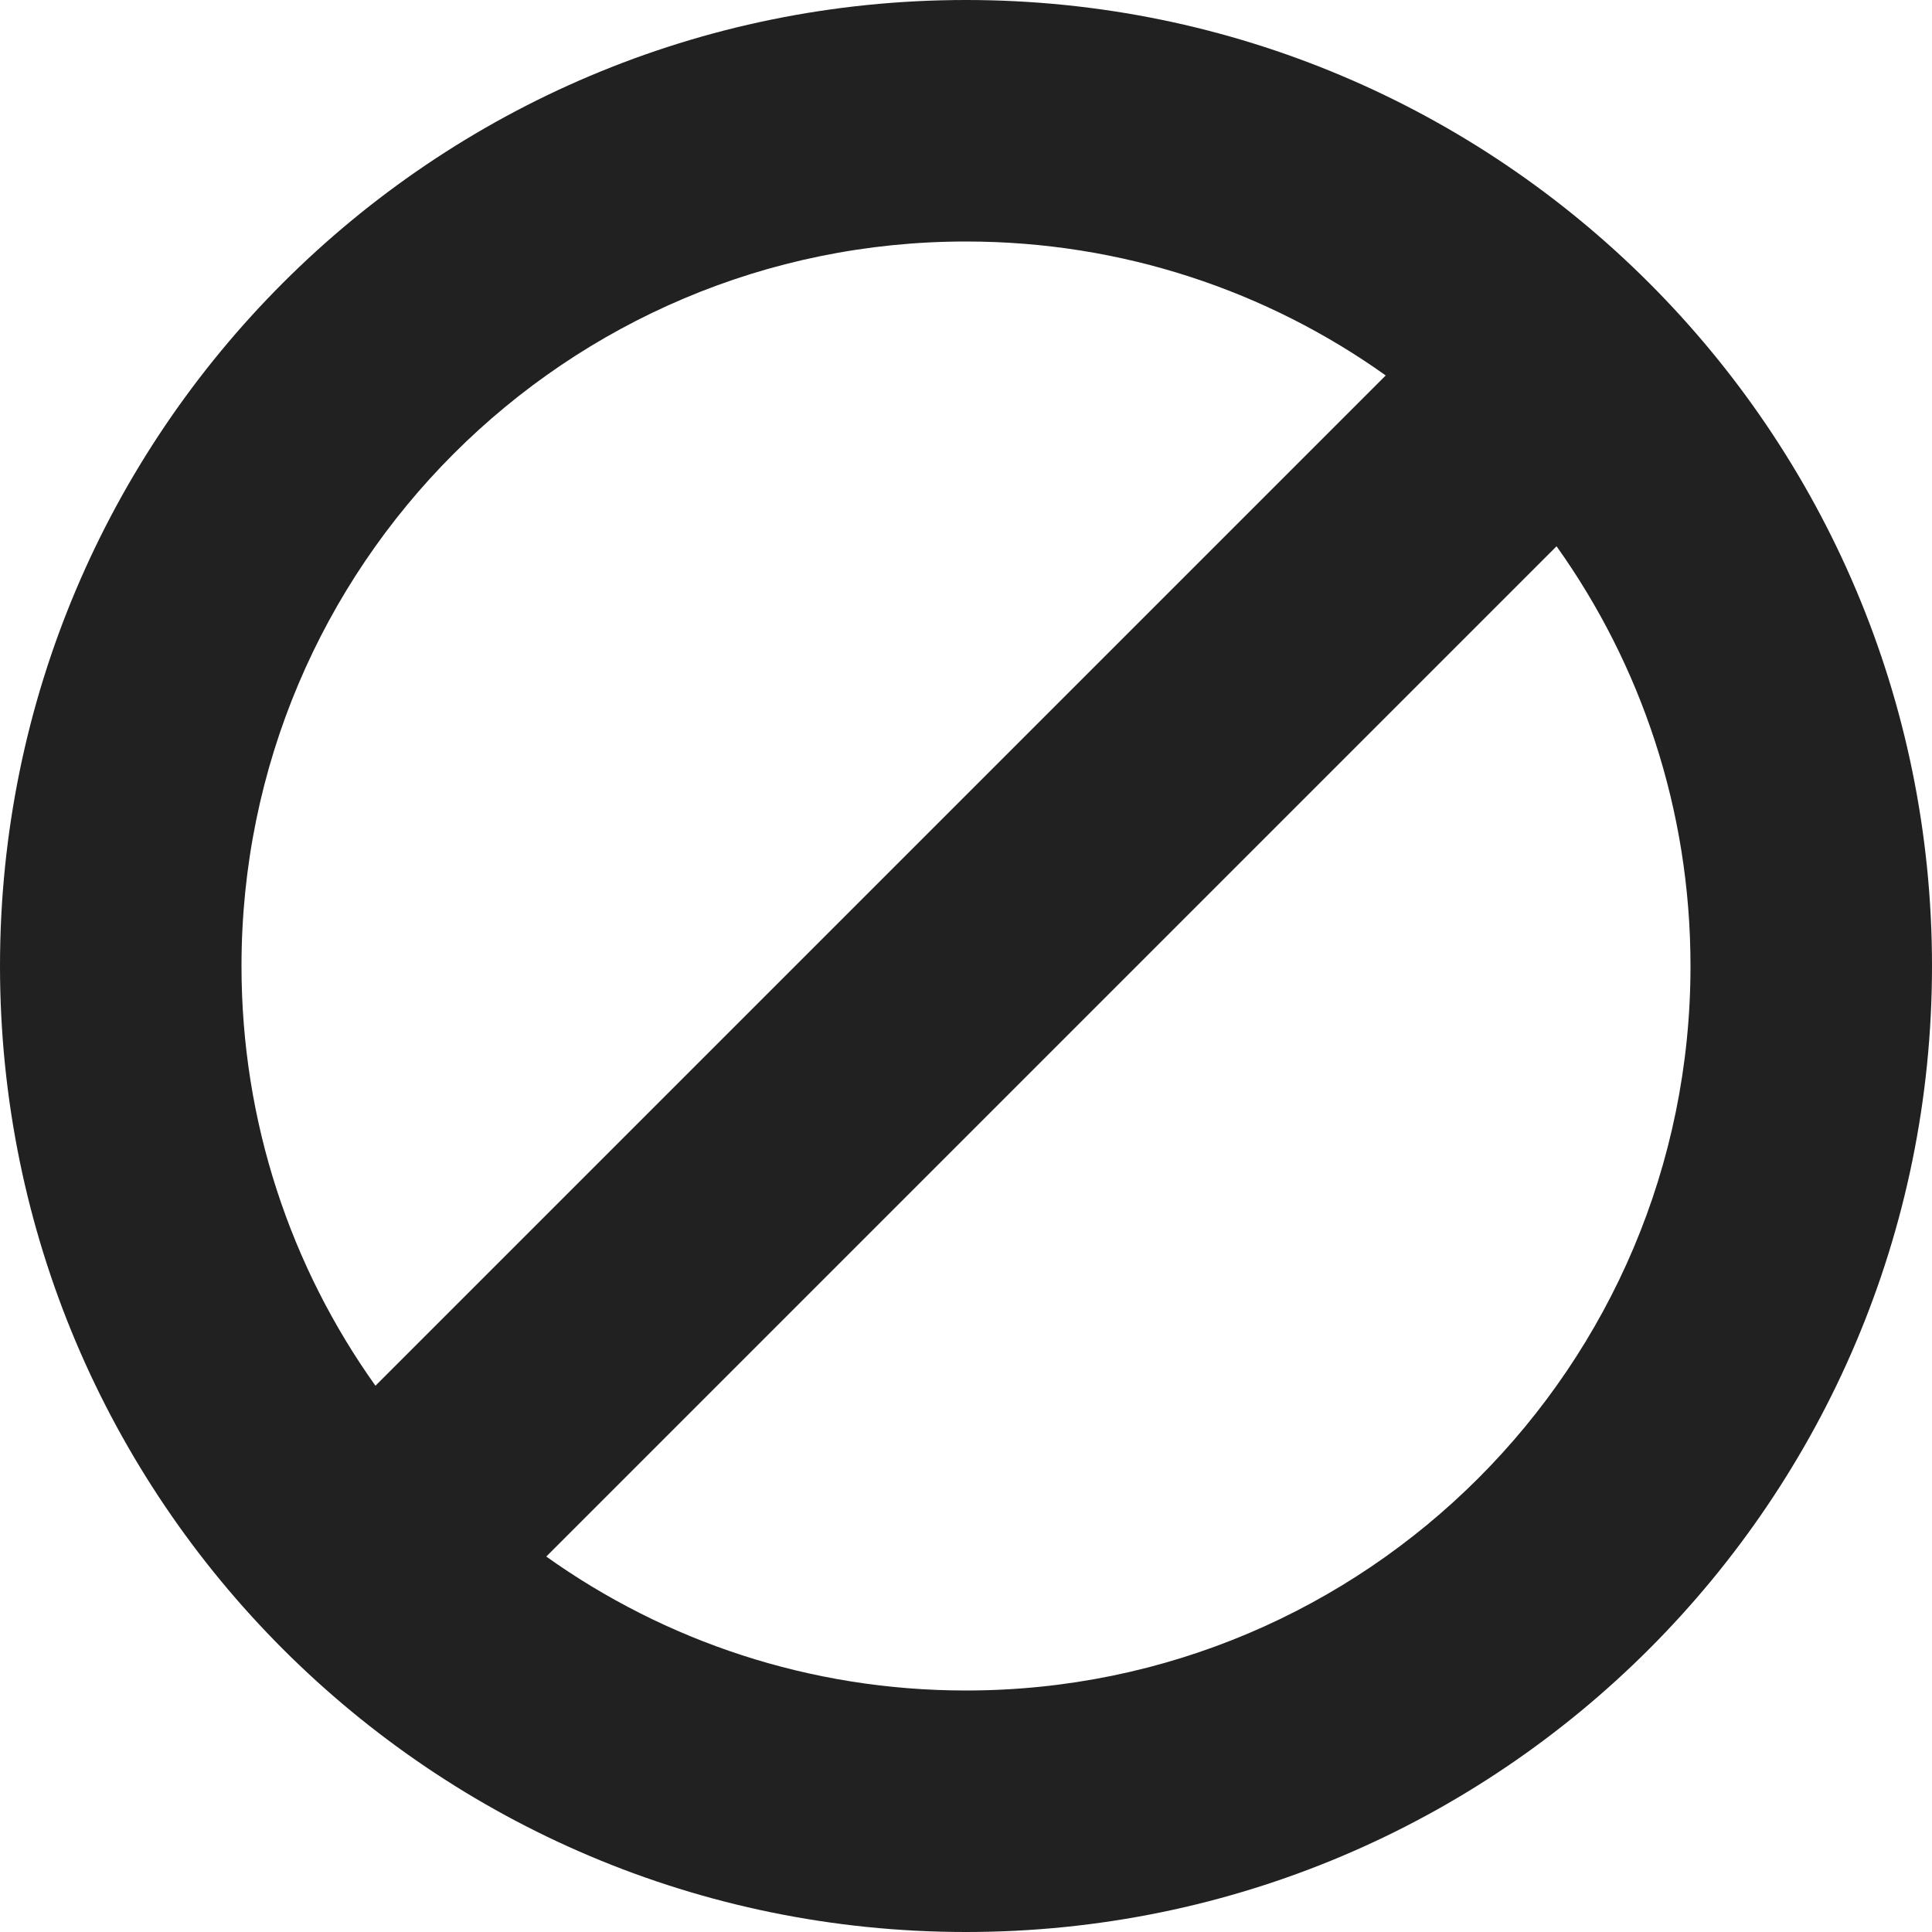 <svg width="12" height="12" viewBox="0 0 12 12" fill="none" xmlns="http://www.w3.org/2000/svg">
<path d="M12 6C12 9.314 9.314 12 6 12C2.686 12 0 9.314 0 6C0 2.686 2.686 0 6 0C9.314 0 12 2.686 12 6ZM10.5 6C10.5 5.028 10.192 4.128 9.668 3.393L3.393 9.668C4.128 10.192 5.028 10.5 6 10.5C8.485 10.5 10.5 8.485 10.5 6ZM8.607 2.332C7.872 1.808 6.972 1.5 6 1.5C3.515 1.5 1.5 3.515 1.5 6C1.5 6.972 1.808 7.872 2.332 8.607L8.607 2.332Z" fill="#212121"/>
</svg>
